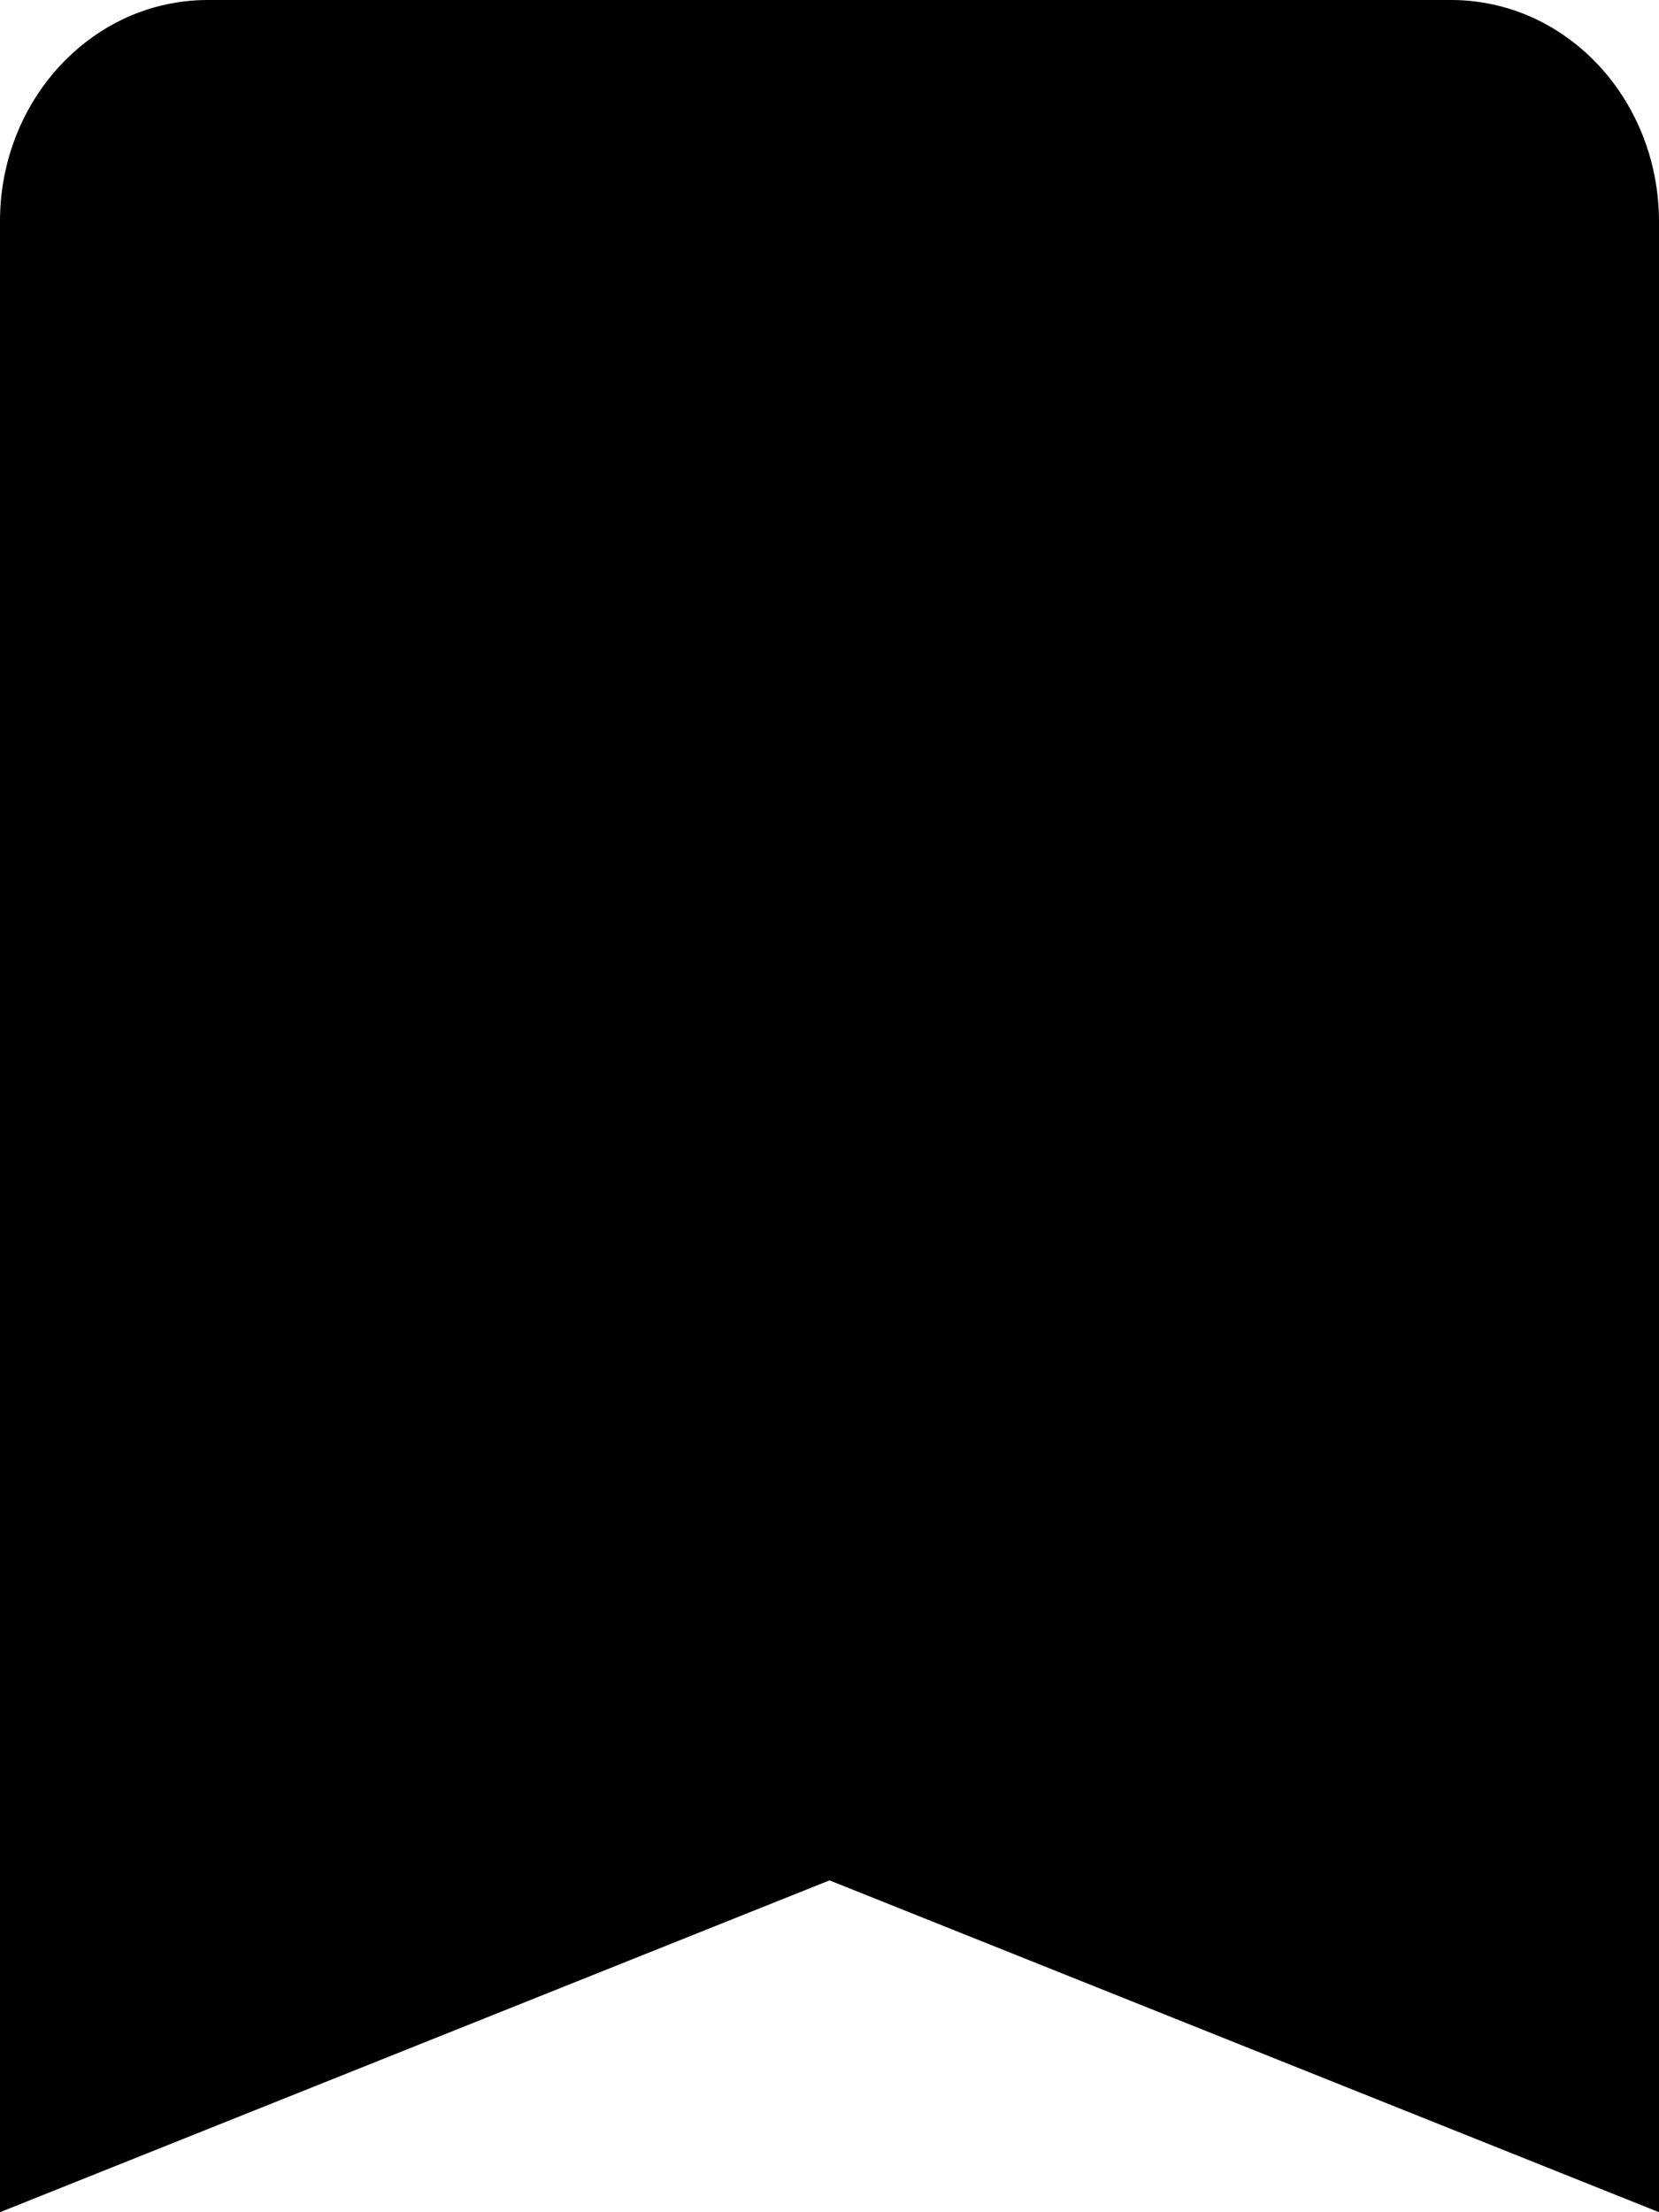 <svg width="12" height="16" viewBox="0 0 12 16" fill="none" xmlns="http://www.w3.org/2000/svg">
<path d="M1.5 0C1.396 0 1.296 0.012 1.198 0.033C0.515 0.182 0 0.827 0 1.6V16L6 13.6L12 16V1.6C12 1.49 11.989 1.382 11.969 1.278C11.849 0.653 11.388 0.161 10.802 0.033C10.704 0.012 10.604 0 10.5 0H1.5Z" fill="black"/>
</svg>
